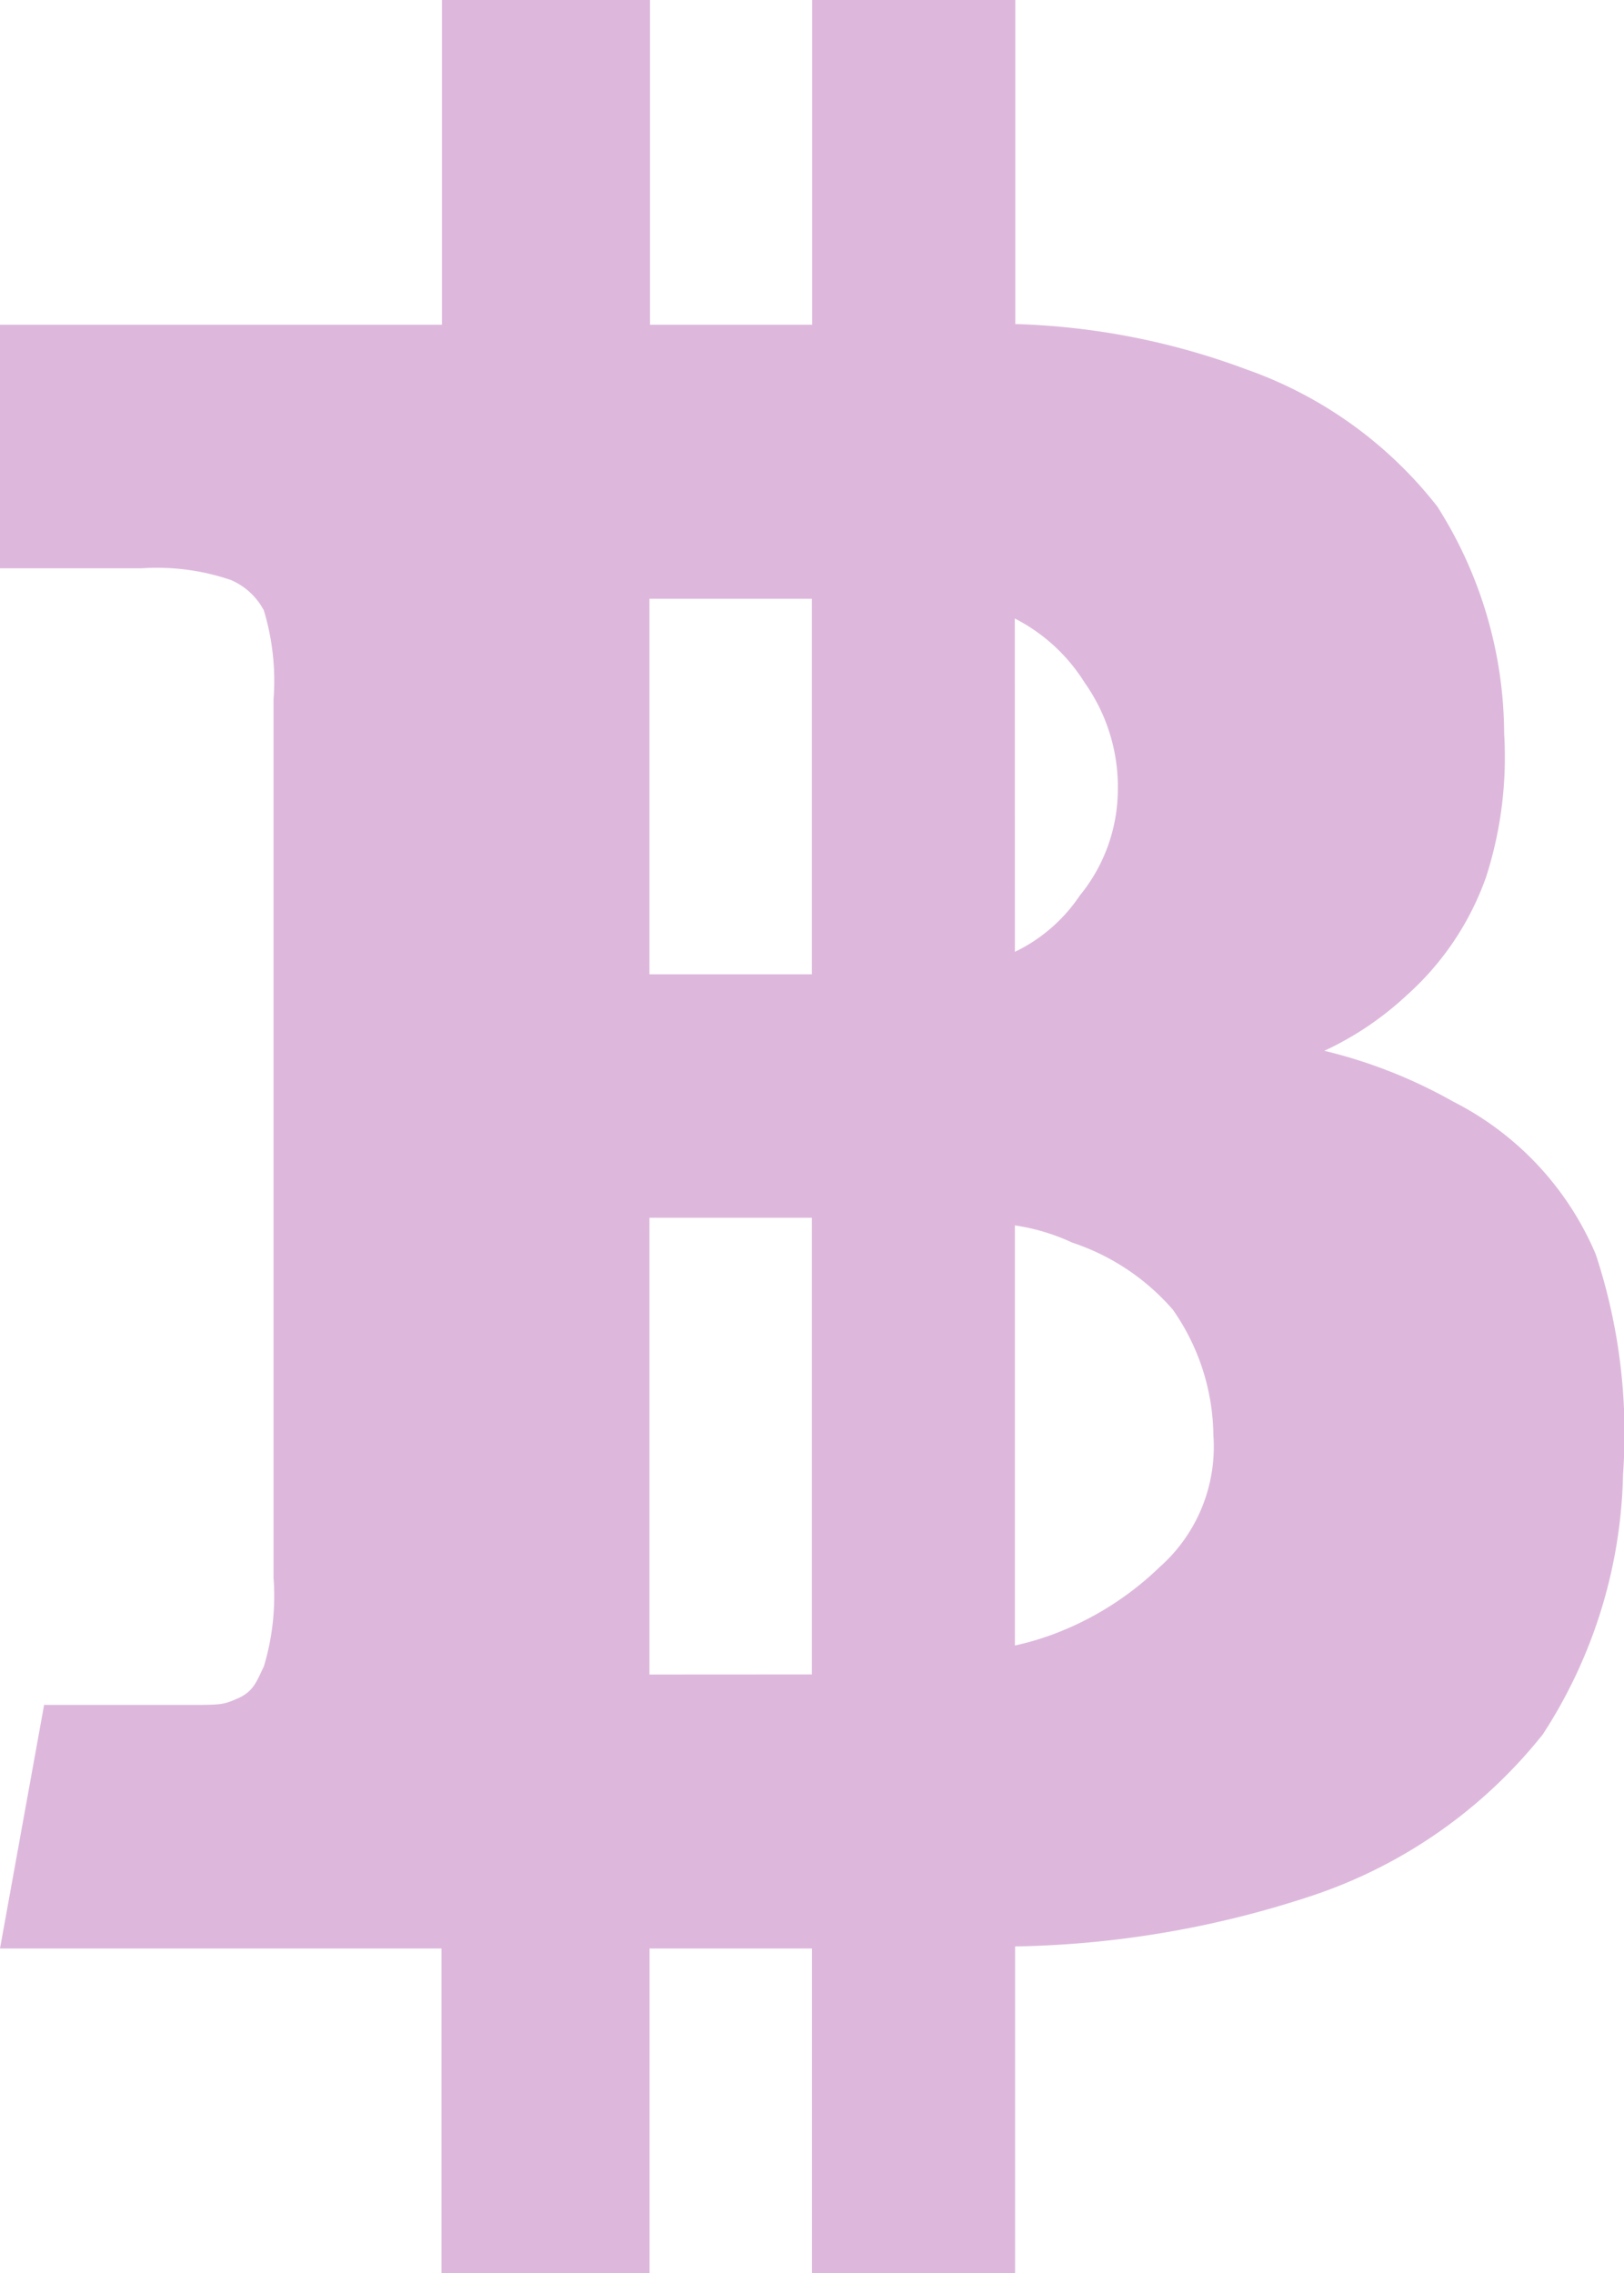 <svg xmlns="http://www.w3.org/2000/svg" width="16.789" height="23.5" viewBox="0 0 16.789 23.5">
  <path id="Icon_ionic-logo-bitcoin" data-name="Icon ionic-logo-bitcoin" d="M23.247,15.217a3.144,3.144,0,0,0-1.474-1.579,5.148,5.148,0,0,0-1.332-.525,3.264,3.264,0,0,0,.855-.577,2.957,2.957,0,0,0,.818-1.222A4.045,4.045,0,0,0,22.3,9.835a4.4,4.4,0,0,0-.692-2.35,4.325,4.325,0,0,0-1.972-1.416A7.407,7.407,0,0,0,17.246,5.6V2.25h-2.1V5.607H13.47V2.25H11.319V5.607H6.75V8.125H8.214a2.367,2.367,0,0,1,.923.121.694.694,0,0,1,.341.315,2.523,2.523,0,0,1,.1.918v9.085a2.527,2.527,0,0,1-.1.913c-.068.136-.1.257-.268.33s-.168.068-.619.068H7.206L6.75,22.393h4.564V25.75h2.151V22.393h1.679V25.75h2.1V22.372a10.257,10.257,0,0,0,3.116-.54A5.117,5.117,0,0,0,22.7,20.179a5.115,5.115,0,0,0,.829-2.686A5.91,5.91,0,0,0,23.247,15.217ZM13.464,8.44h1.679v3.882H13.464Zm0,11.121V14.839h1.679V19.56ZM17.241,8.644a1.837,1.837,0,0,1,.724.666,1.863,1.863,0,0,1,.341,1.123,1.736,1.736,0,0,1-.393,1.075,1.687,1.687,0,0,1-.671.582Zm1.511,9.793a3.183,3.183,0,0,1-1.159.724,2.941,2.941,0,0,1-.351.1V14.918a2.137,2.137,0,0,1,.593.178,2.358,2.358,0,0,1,1.039.692,2.3,2.3,0,0,1,.42,1.3A1.659,1.659,0,0,1,18.752,18.438Z" transform="translate(-6.75 -2.25)" fill="#ddb8dc"/>
</svg>
